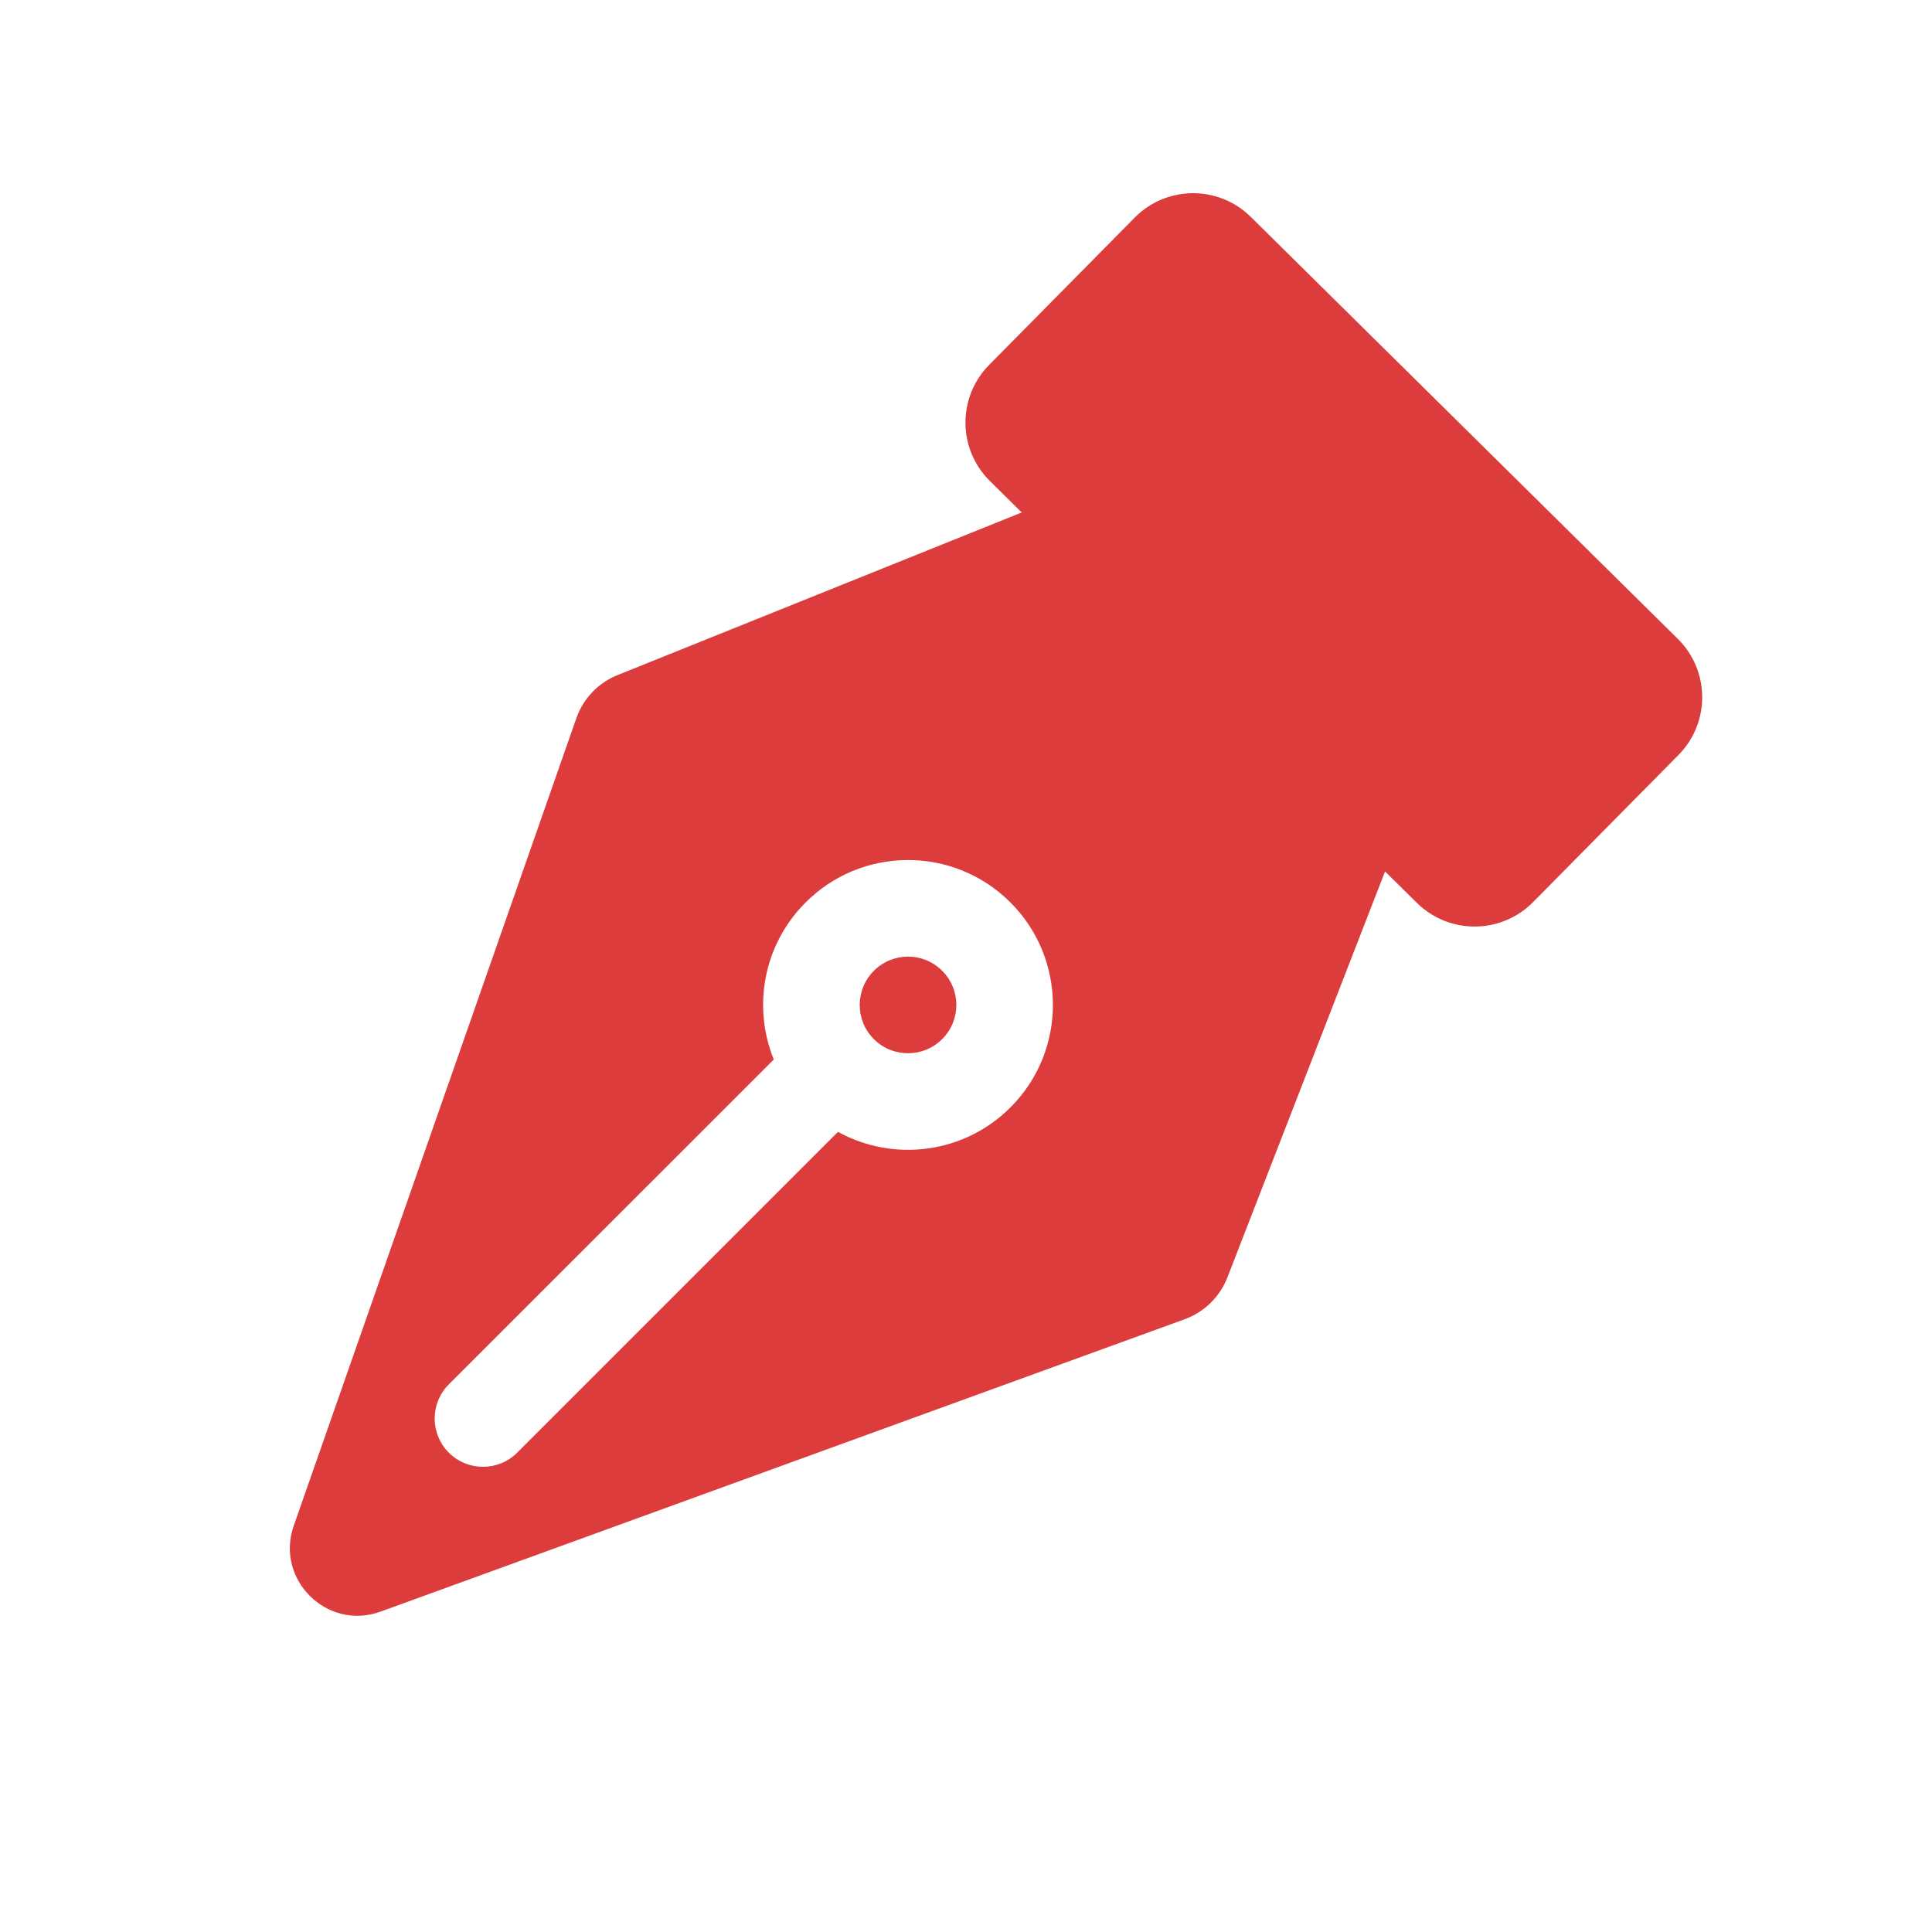 <svg width="20" height="20" viewBox="0 0 20 20" fill="none" xmlns="http://www.w3.org/2000/svg">
<path d="M9.756 10.754C9.562 10.951 9.245 10.953 9.048 10.759C8.852 10.565 8.85 10.248 9.044 10.052C9.238 9.855 9.555 9.853 9.751 10.047C9.948 10.241 9.95 10.558 9.756 10.754Z" fill="#DD3C3C"/>
<path fill-rule="evenodd" clip-rule="evenodd" d="M15.87 9.339C15.54 9.673 15.001 9.676 14.667 9.346L14.338 9.021L12.706 13.224C12.628 13.425 12.466 13.583 12.263 13.657L3.941 16.683C3.386 16.885 2.846 16.351 3.041 15.794L5.966 7.436C6.037 7.232 6.193 7.068 6.394 6.988L10.577 5.305L10.247 4.979C9.913 4.649 9.91 4.111 10.24 3.777L11.746 2.253C12.076 1.919 12.614 1.915 12.948 2.245L17.368 6.613C17.702 6.942 17.706 7.481 17.376 7.815L15.87 9.339ZM8.675 11.717C9.248 12.033 9.984 11.946 10.467 11.457C11.049 10.868 11.043 9.918 10.454 9.336C9.865 8.754 8.915 8.759 8.333 9.349C7.898 9.789 7.791 10.429 8.01 10.968L4.646 14.331C4.451 14.526 4.451 14.843 4.646 15.038C4.842 15.233 5.158 15.233 5.354 15.038L8.675 11.717Z" fill="#DD3C3C"/>
</svg>
